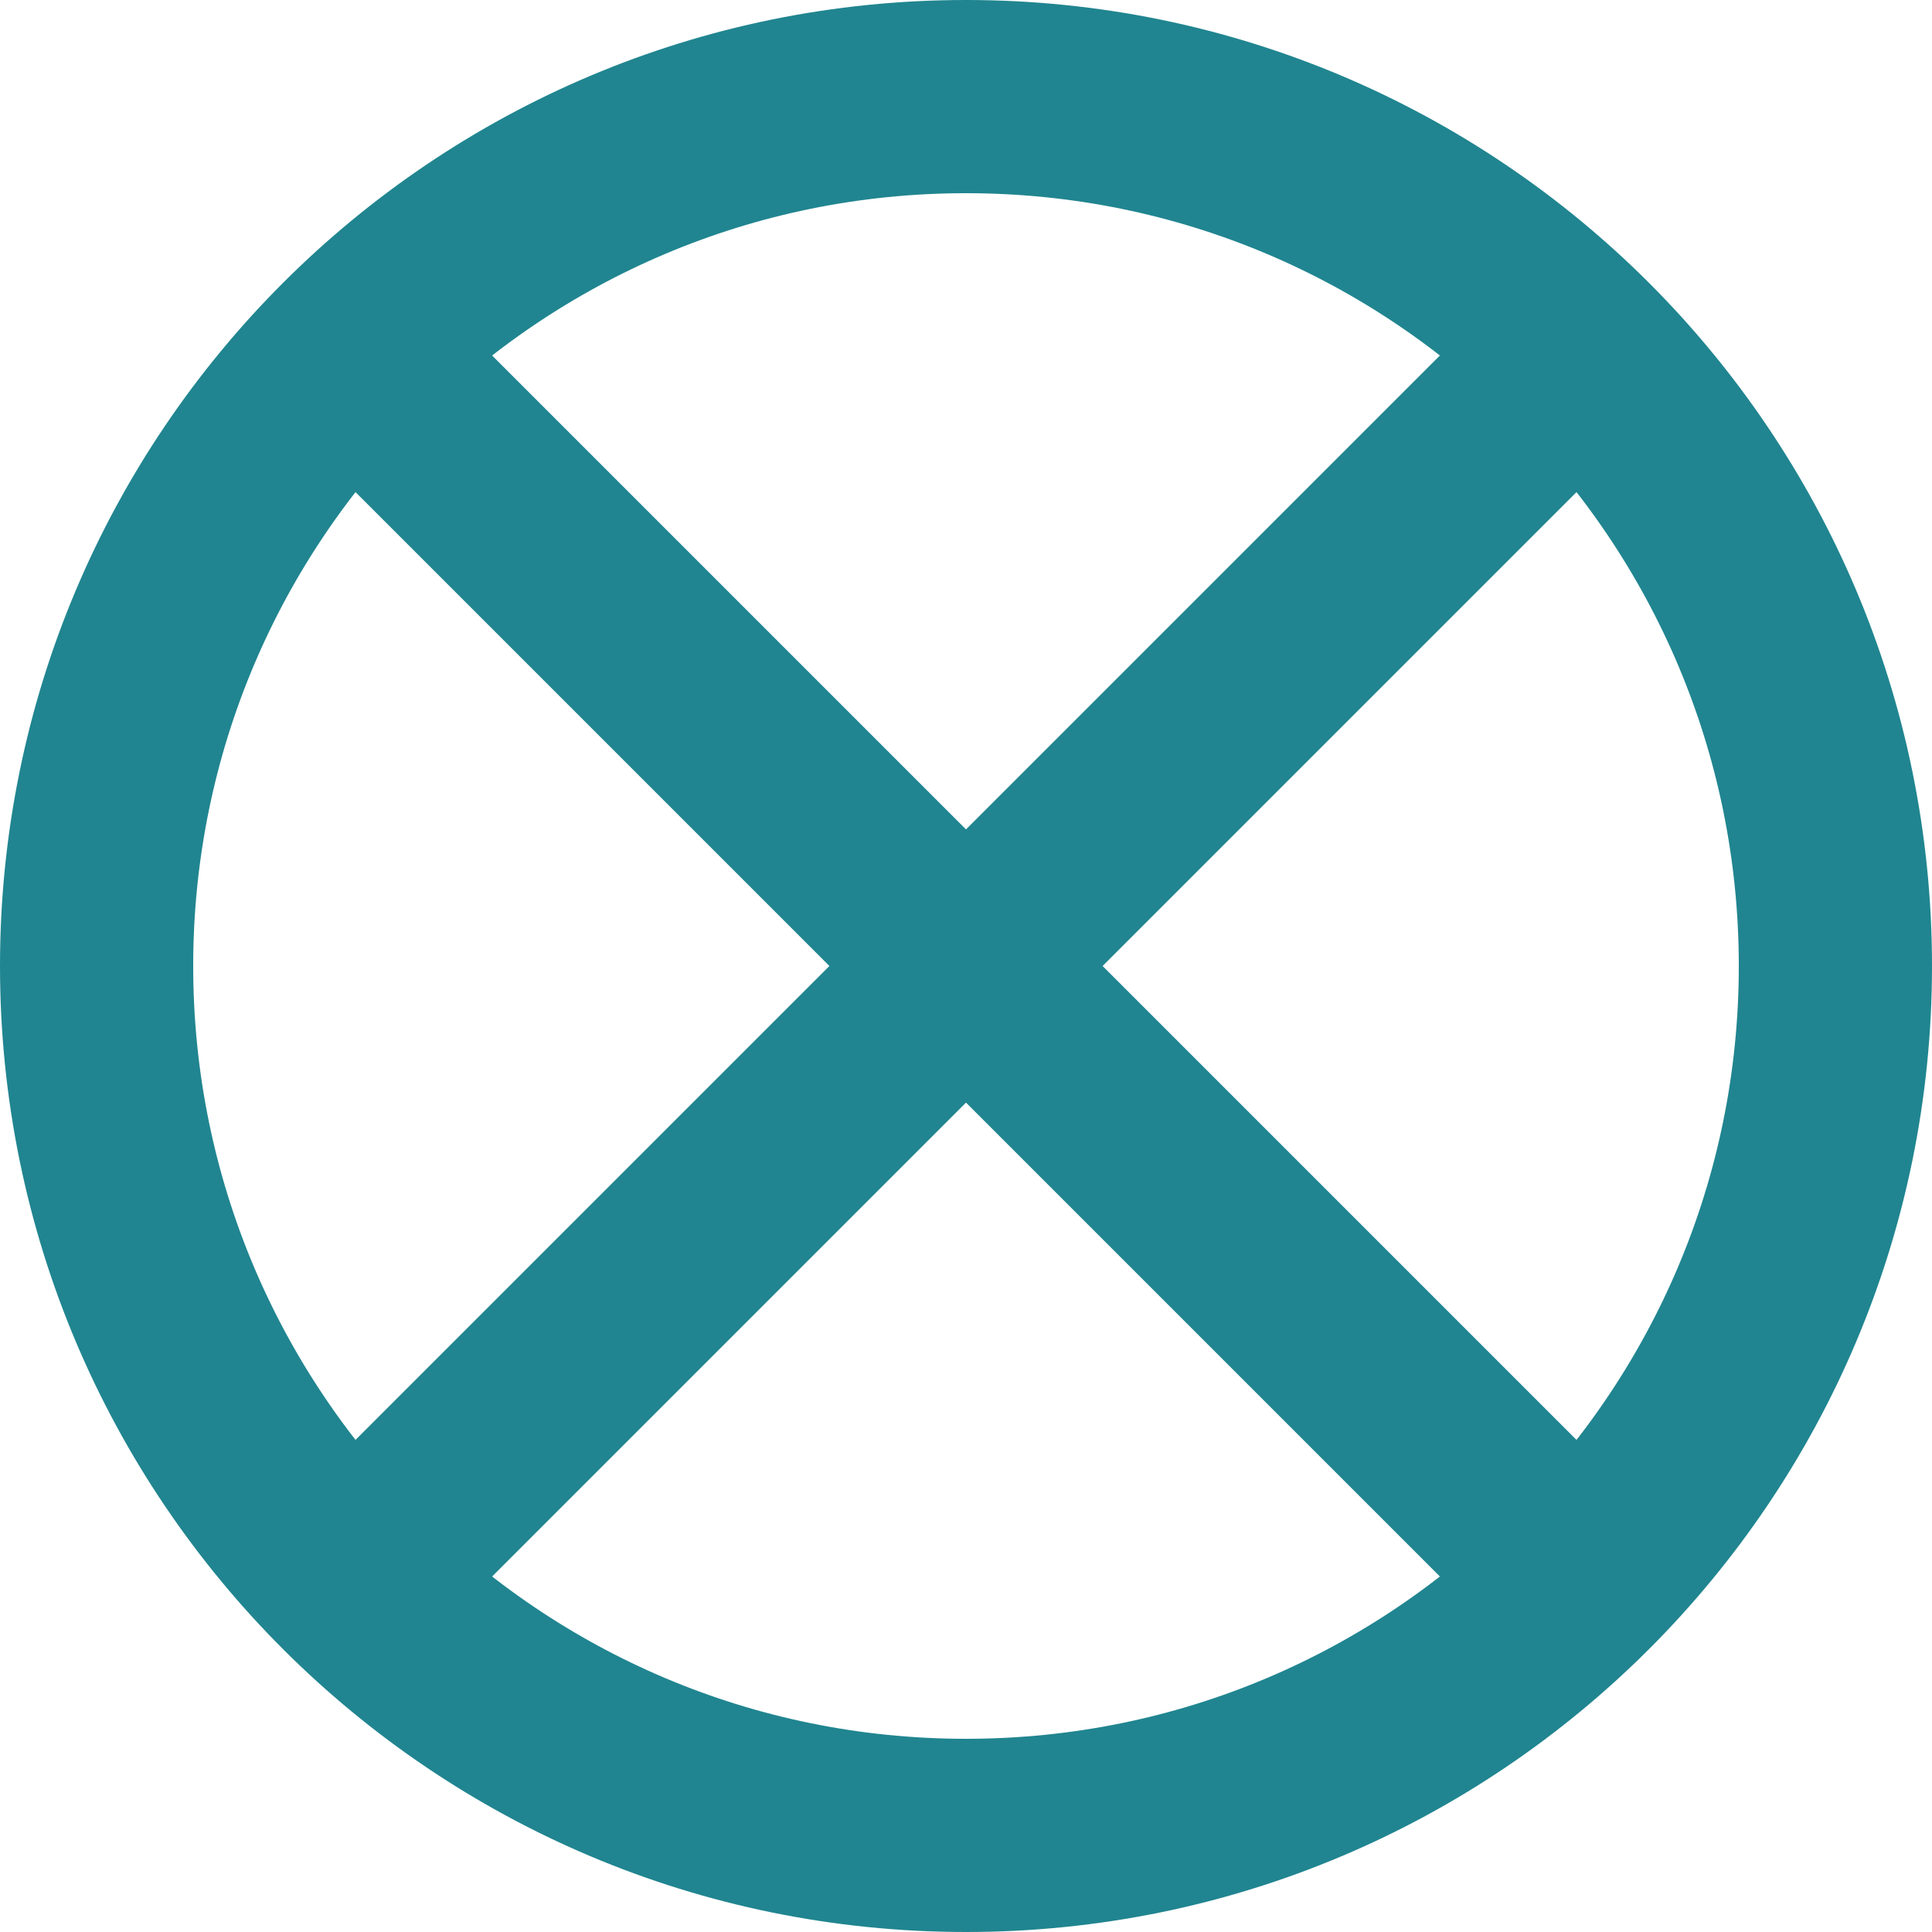 <svg width="24" height="24" viewBox="0 0 24 24" fill="none" xmlns="http://www.w3.org/2000/svg">
<path d="M18.873 5.127L5.127 18.873" stroke="#208590" stroke-width="2.4" stroke-linecap="round"/>
<path d="M18.873 18.873L5.127 5.127" stroke="#208590" stroke-width="2.4" stroke-linecap="round"/>
<path fill-rule="evenodd" clip-rule="evenodd" d="M12 22.8C17.965 22.8 22.8 17.965 22.8 12C22.8 6.035 17.965 1.2 12 1.2C6.036 1.2 1.2 6.035 1.2 12C1.2 17.965 6.036 22.8 12 22.8Z" stroke="#208590" stroke-width="2.4"/>
</svg>
